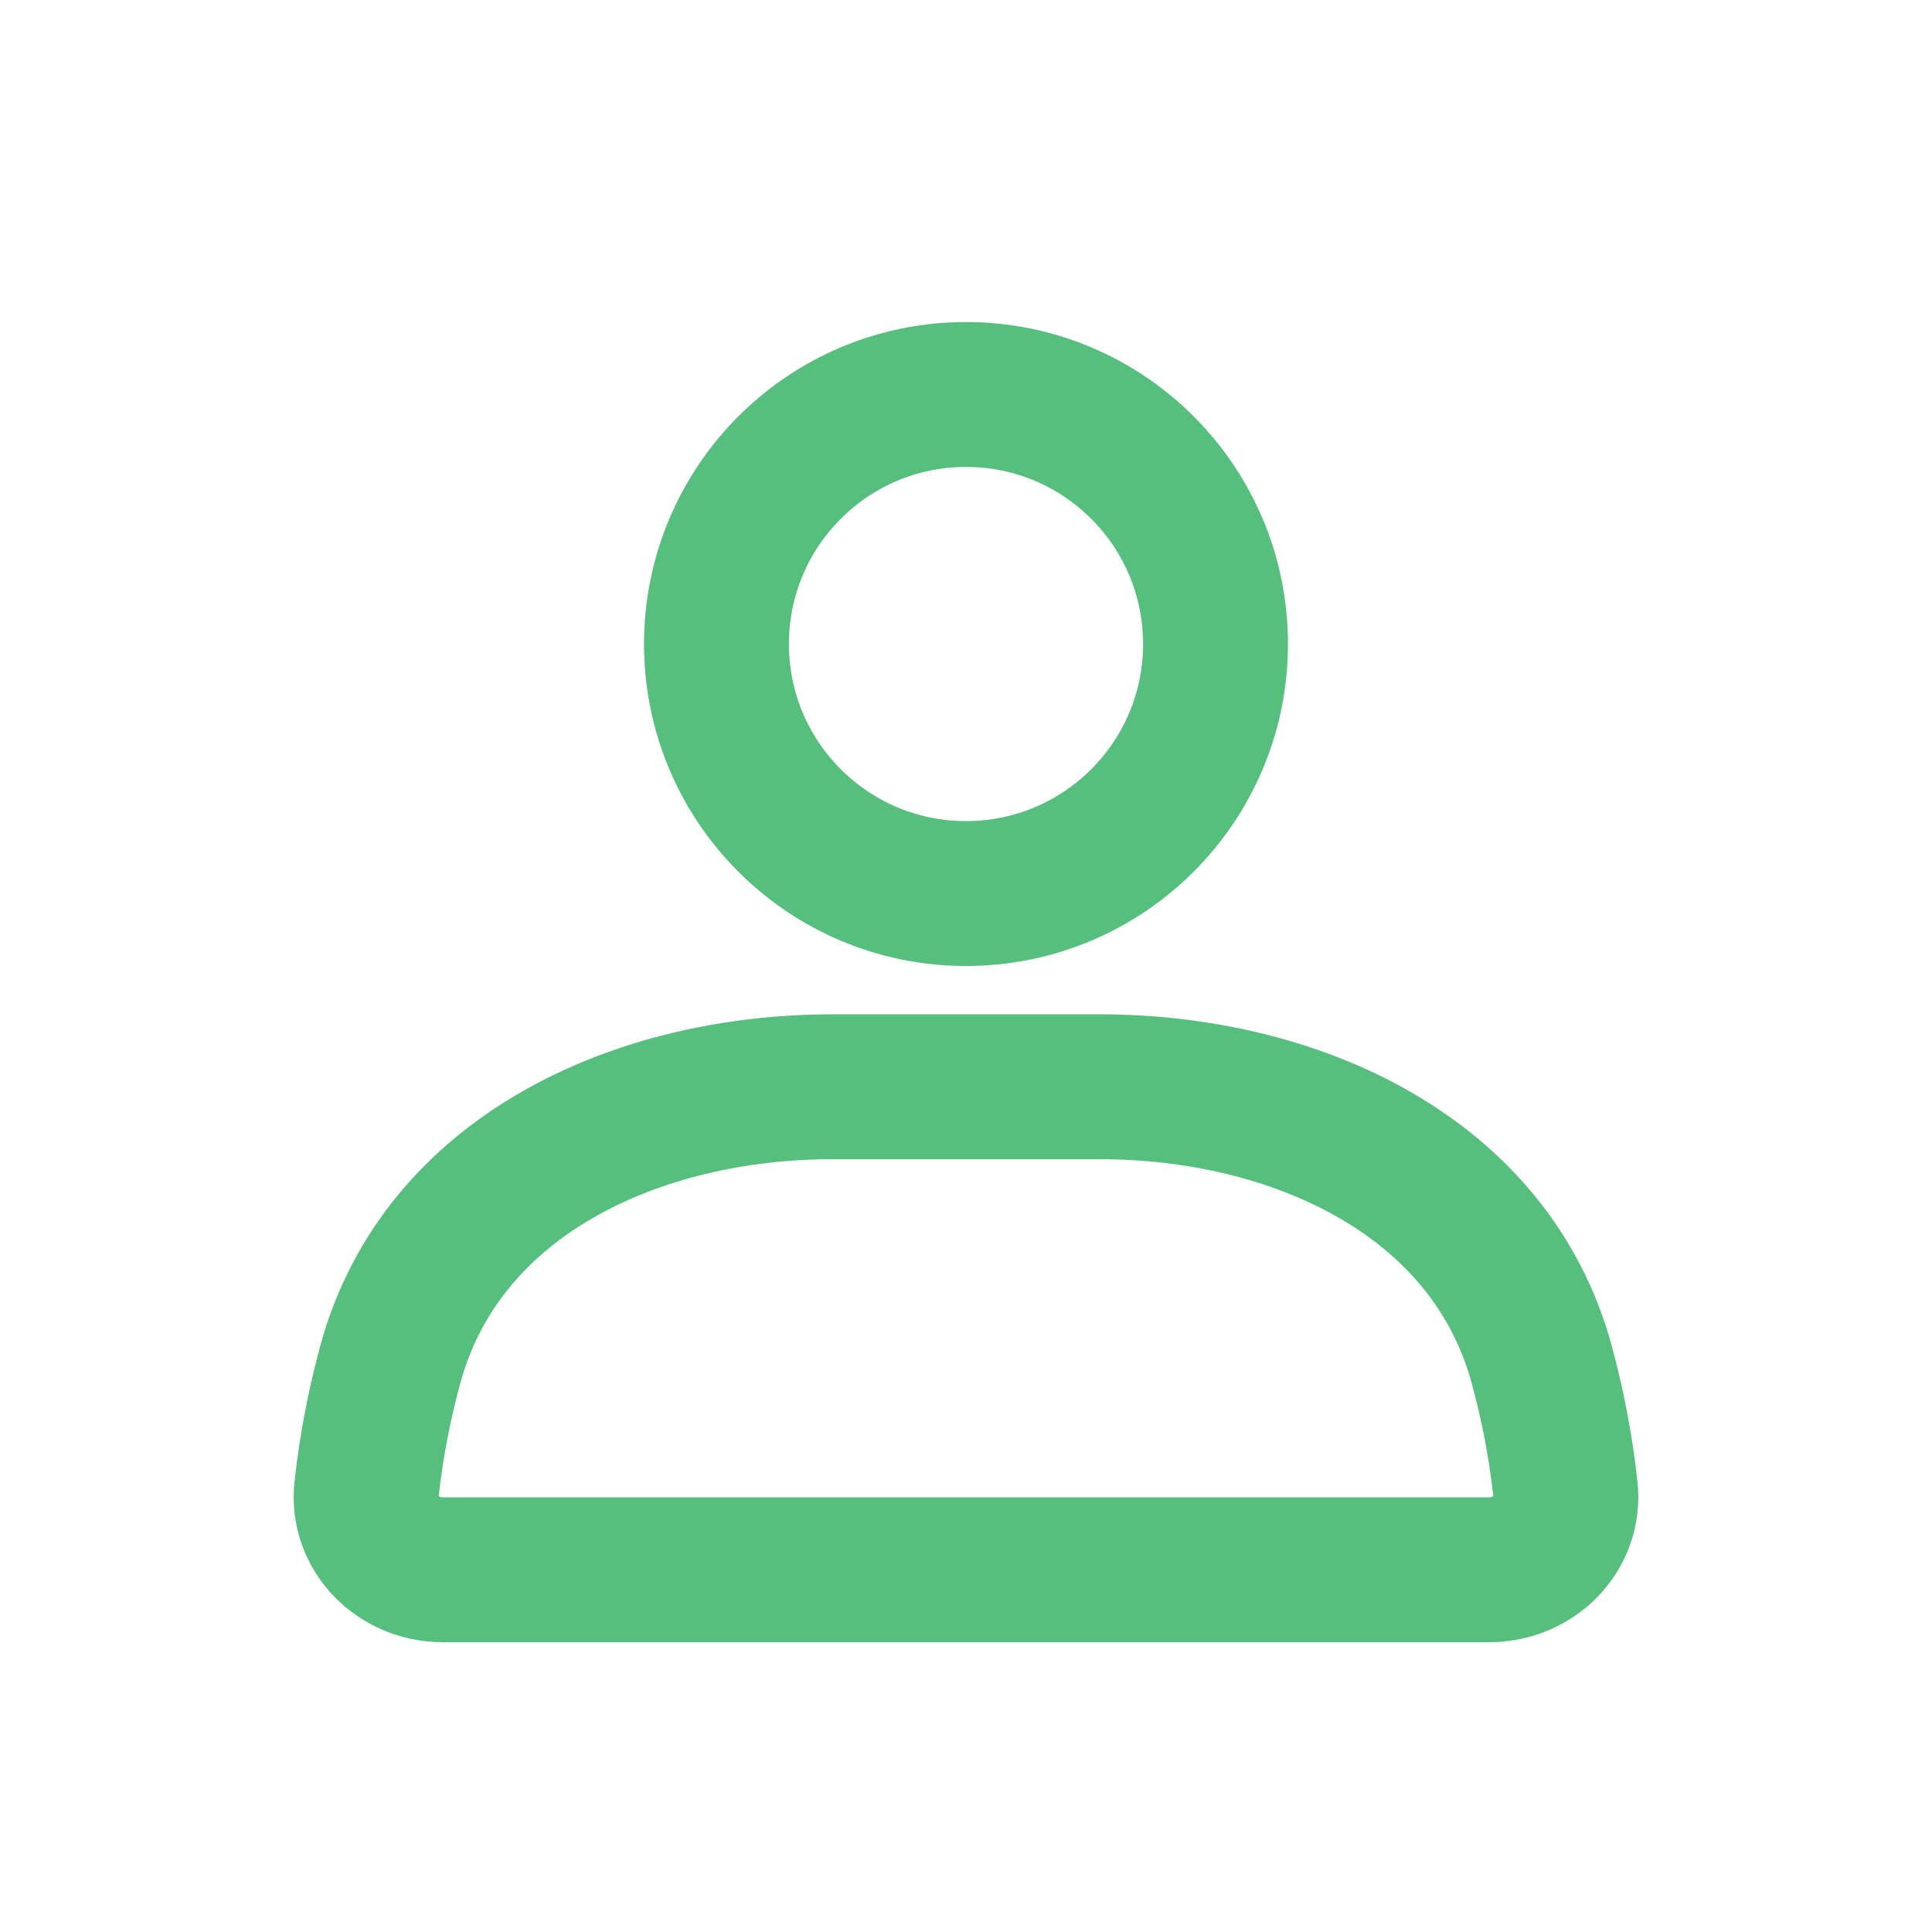 <svg width="26" height="26" viewBox="0 0 26 26" fill="none" xmlns="http://www.w3.org/2000/svg">
<circle cx="13" cy="8.667" r="3.358" stroke="#56BF7E" stroke-width="1.95" stroke-linecap="round"/>
<path d="M5.253 18.36C5.946 15.82 8.574 14.625 11.207 14.625H14.793C17.426 14.625 20.054 15.82 20.747 18.36C20.889 18.881 21.002 19.445 21.067 20.043C21.131 20.638 20.64 21.125 20.042 21.125H5.958C5.36 21.125 4.869 20.638 4.933 20.043C4.998 19.445 5.111 18.881 5.253 18.36Z" stroke="#56BF7E" stroke-width="1.95" stroke-linecap="round"/>
</svg>
